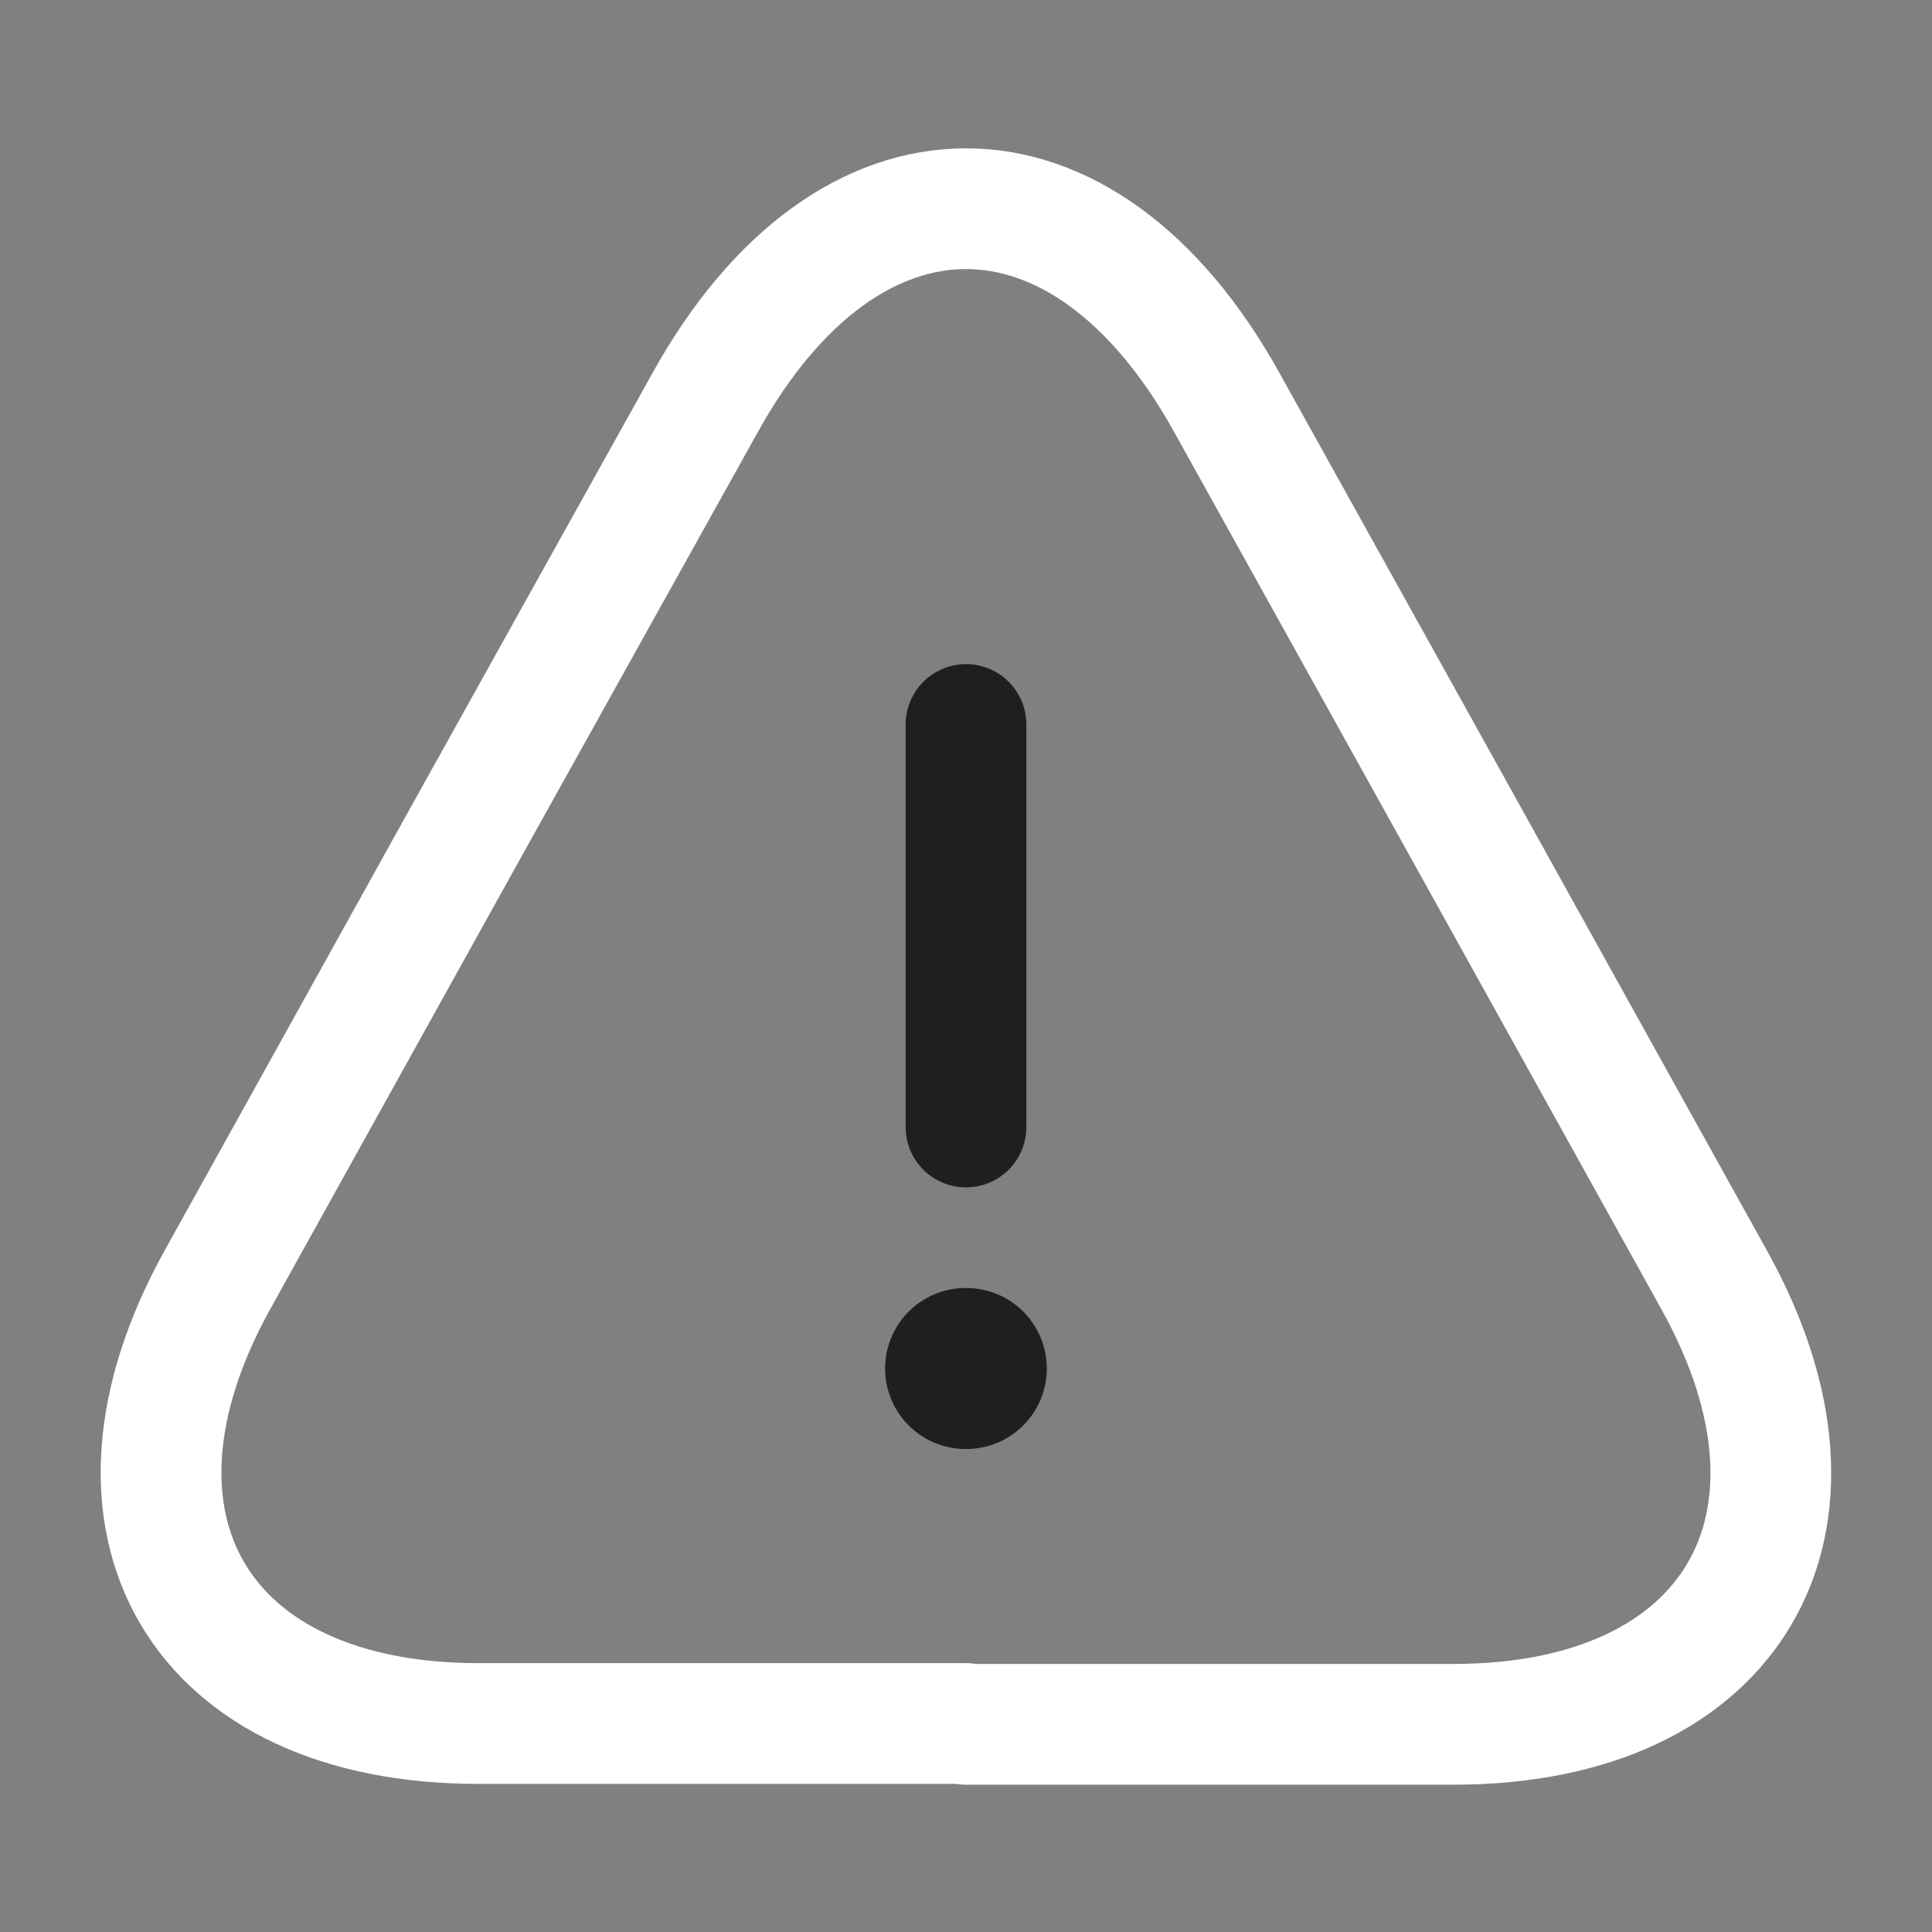 <svg width="24" height="24" fill="none" xmlns="http://www.w3.org/2000/svg"><rect width="100%" height="100%" fill="#808080" stroke="none"/><path d="M12 9v5" stroke="#201F1D" stroke-width="1.5" stroke-linecap="round" stroke-linejoin="round"/><path d="M12 21.41H5.94c-3.47 0-4.92-2.48-3.24-5.51l3.12-5.62L8.76 5c1.78-3.21 4.7-3.21 6.48 0l2.94 5.29 3.12 5.62c1.68 3.03.22 5.51-3.24 5.51H12v-.01z" stroke="#fff" stroke-width="1.5" stroke-linecap="round" stroke-linejoin="round"/><path d="M11.995 17h.009" stroke="#201F1D" stroke-width="2" stroke-linecap="round" stroke-linejoin="round"/></svg>